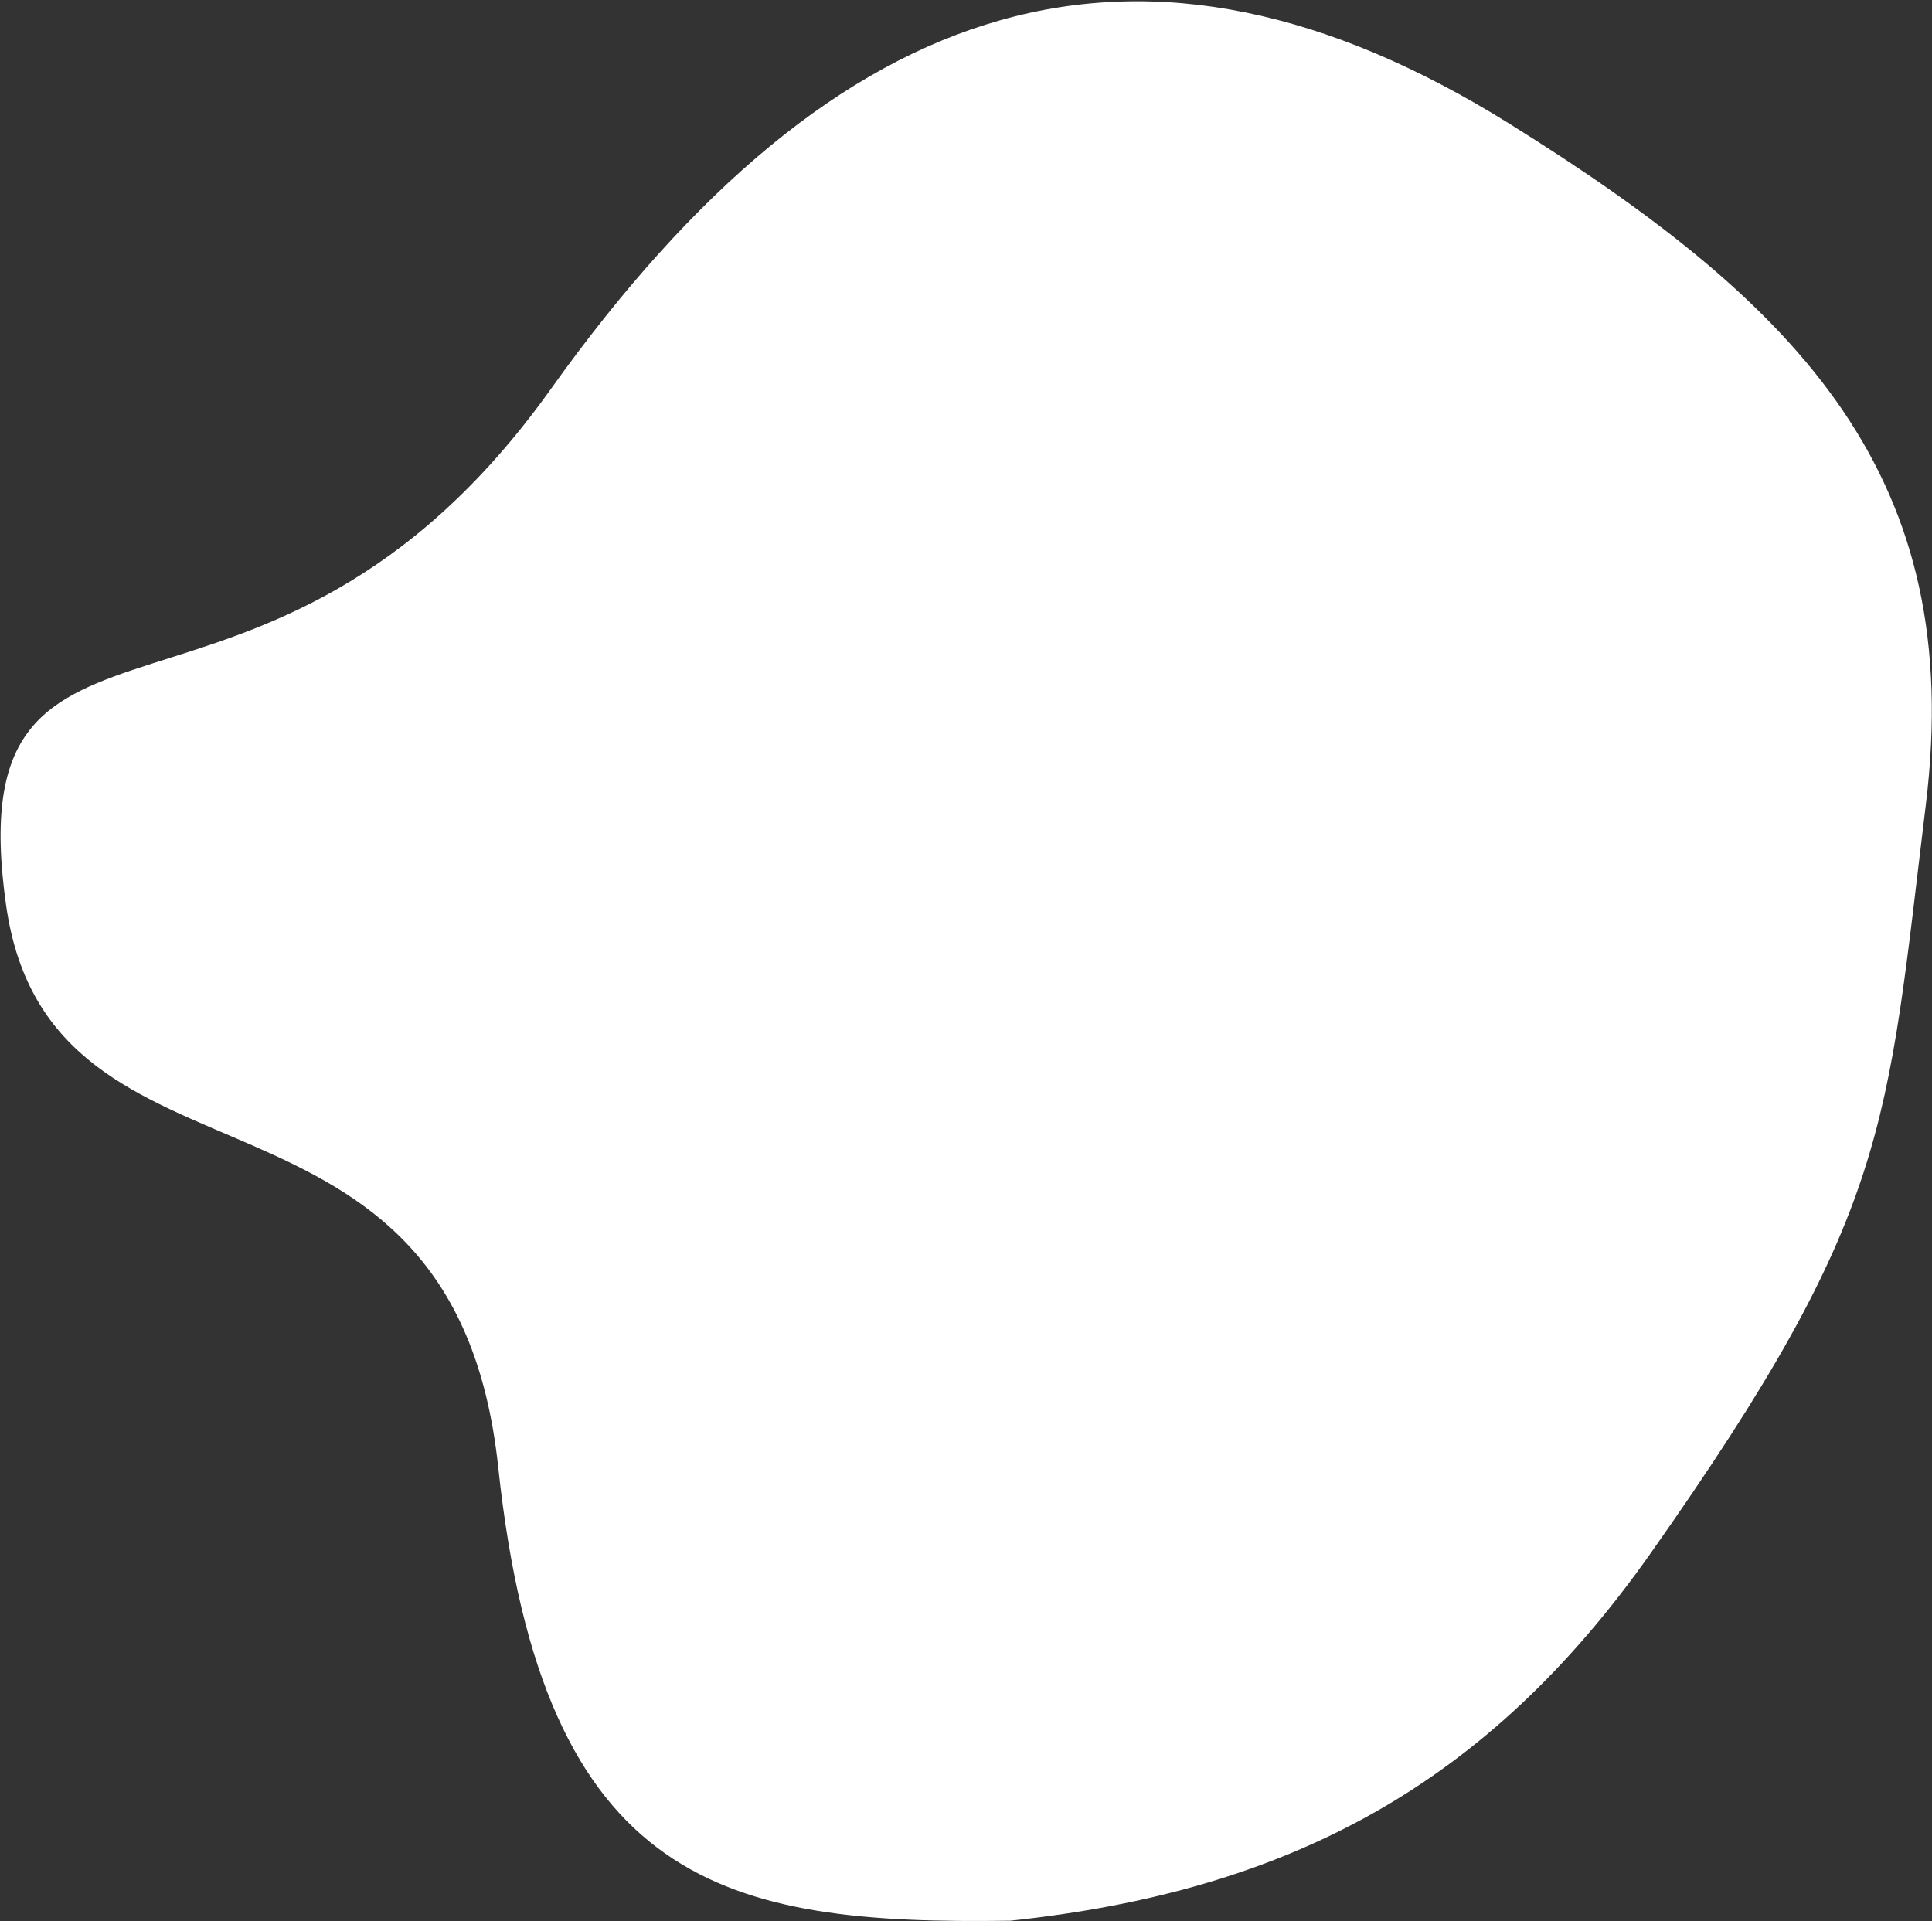 <svg width="923" height="918" viewBox="0 0 923 918" fill="none" xmlns="http://www.w3.org/2000/svg">
<rect x="0" y="0" width="923" height="918" fill="#333333" stroke="none"/>
<path d="M920.08 384.25C939.038 228.889 861.96 146.867 721.008 59.048C546.2 -49.864 400.092 -5.952 263.186 185.853C126.279 377.657 -21.339 261.692 2.912 432.508C24.052 581.415 216.657 499.838 238.029 701.043C259.401 902.249 347.64 919.63 482.694 917.698C616.163 903.548 710.737 852.591 788.46 742.288C903.38 579.196 901.122 539.612 920.08 384.25Z" fill="white"/>
</svg>
